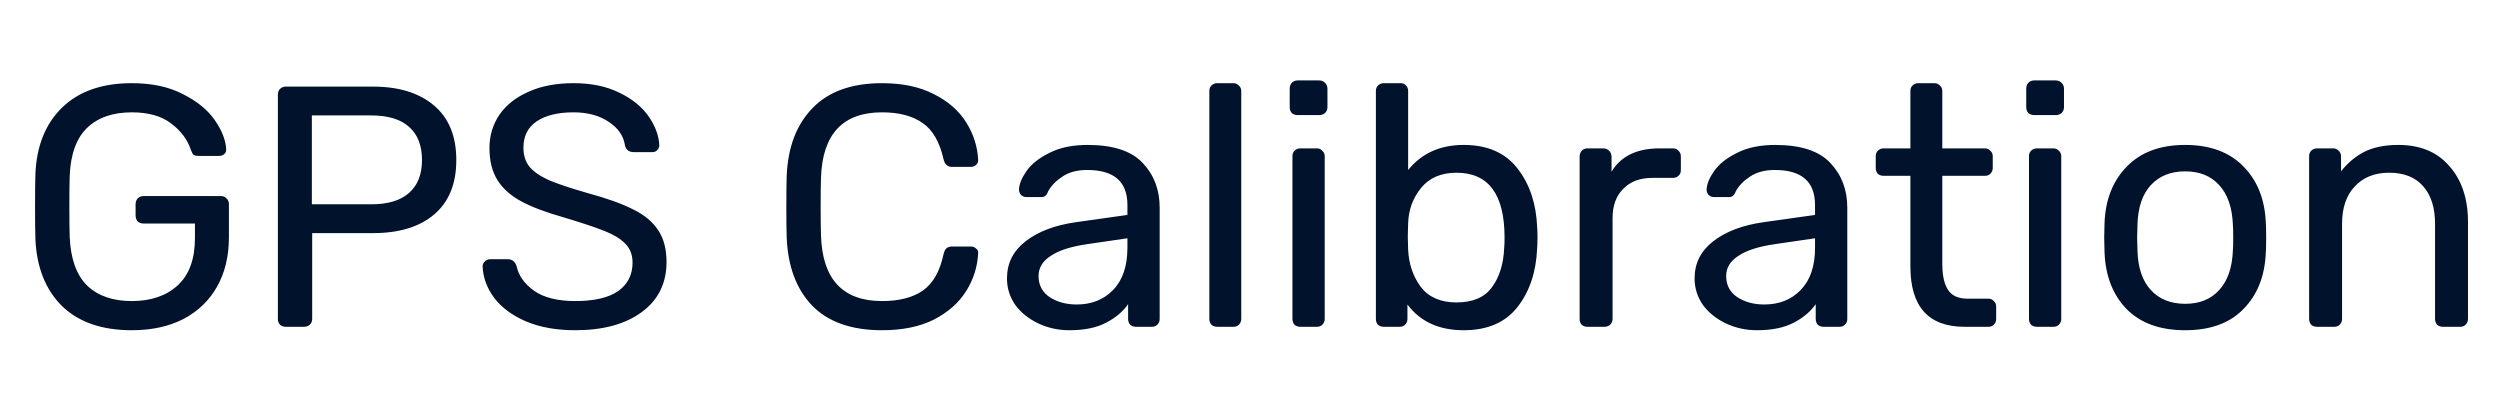 <svg width="153" height="25" viewBox="0 0 153 25" fill="none" xmlns="http://www.w3.org/2000/svg">
<path d="M8.067 20.21C6.233 20.21 4.805 19.713 3.783 18.719C2.775 17.711 2.236 16.339 2.166 14.603C2.152 14.183 2.145 13.525 2.145 12.629C2.145 11.719 2.152 11.061 2.166 10.655C2.236 8.933 2.782 7.575 3.804 6.581C4.826 5.587 6.247 5.09 8.067 5.09C9.299 5.09 10.342 5.314 11.196 5.762C12.064 6.196 12.715 6.728 13.149 7.358C13.583 7.988 13.814 8.576 13.842 9.122V9.164C13.842 9.276 13.8 9.367 13.716 9.437C13.632 9.507 13.527 9.542 13.401 9.542H12.162C12.022 9.542 11.917 9.521 11.847 9.479C11.791 9.423 11.735 9.318 11.679 9.164C11.469 8.534 11.063 7.995 10.461 7.547C9.873 7.099 9.075 6.875 8.067 6.875C6.905 6.875 5.995 7.19 5.337 7.82C4.679 8.45 4.322 9.43 4.266 10.76C4.252 11.166 4.245 11.789 4.245 12.629C4.245 13.455 4.252 14.078 4.266 14.498C4.322 15.842 4.679 16.836 5.337 17.48C5.995 18.11 6.905 18.425 8.067 18.425C9.243 18.425 10.181 18.103 10.881 17.459C11.581 16.815 11.931 15.849 11.931 14.561V13.679H8.781C8.641 13.679 8.522 13.637 8.424 13.553C8.34 13.455 8.298 13.329 8.298 13.175V12.503C8.298 12.363 8.34 12.244 8.424 12.146C8.522 12.048 8.641 11.999 8.781 11.999H13.527C13.667 11.999 13.779 12.048 13.863 12.146C13.961 12.23 14.01 12.349 14.01 12.503V14.519C14.01 15.667 13.772 16.668 13.296 17.522C12.82 18.376 12.134 19.041 11.238 19.517C10.342 19.979 9.285 20.21 8.067 20.21ZM17.489 20C17.349 20 17.23 19.958 17.132 19.874C17.048 19.776 17.006 19.657 17.006 19.517V5.804C17.006 5.65 17.048 5.531 17.132 5.447C17.23 5.349 17.349 5.3 17.489 5.3H22.823C24.405 5.3 25.651 5.685 26.561 6.455C27.471 7.225 27.926 8.338 27.926 9.794C27.926 11.25 27.471 12.363 26.561 13.133C25.665 13.889 24.419 14.267 22.823 14.267H19.106V19.517C19.106 19.657 19.057 19.776 18.959 19.874C18.861 19.958 18.742 20 18.602 20H17.489ZM22.718 12.503C23.74 12.503 24.51 12.272 25.028 11.81C25.56 11.348 25.826 10.676 25.826 9.794C25.826 8.912 25.567 8.24 25.049 7.778C24.531 7.302 23.754 7.064 22.718 7.064H19.085V12.503H22.718ZM35.205 20.21C34.043 20.21 33.035 20.028 32.181 19.664C31.341 19.3 30.697 18.824 30.249 18.236C29.801 17.634 29.563 16.99 29.535 16.304C29.535 16.192 29.577 16.094 29.661 16.01C29.759 15.912 29.871 15.863 29.997 15.863H31.068C31.334 15.863 31.516 16.003 31.614 16.283C31.74 16.871 32.097 17.375 32.685 17.795C33.287 18.215 34.127 18.425 35.205 18.425C36.367 18.425 37.242 18.222 37.83 17.816C38.418 17.396 38.712 16.815 38.712 16.073C38.712 15.597 38.565 15.212 38.271 14.918C37.991 14.624 37.571 14.365 37.011 14.141C36.451 13.917 35.611 13.637 34.491 13.301C33.399 12.993 32.531 12.664 31.887 12.314C31.243 11.964 30.76 11.53 30.438 11.012C30.116 10.494 29.955 9.843 29.955 9.059C29.955 8.303 30.158 7.624 30.564 7.022C30.984 6.42 31.579 5.951 32.349 5.615C33.119 5.265 34.036 5.09 35.1 5.09C36.192 5.09 37.13 5.286 37.914 5.678C38.698 6.056 39.293 6.539 39.699 7.127C40.105 7.715 40.322 8.303 40.35 8.891C40.35 9.003 40.308 9.101 40.224 9.185C40.154 9.269 40.049 9.311 39.909 9.311H38.796C38.502 9.311 38.32 9.178 38.25 8.912C38.166 8.324 37.837 7.841 37.263 7.463C36.689 7.071 35.968 6.875 35.1 6.875C34.148 6.875 33.399 7.057 32.853 7.421C32.307 7.785 32.034 8.324 32.034 9.038C32.034 9.514 32.16 9.906 32.412 10.214C32.678 10.522 33.077 10.795 33.609 11.033C34.141 11.257 34.918 11.516 35.94 11.81C37.13 12.132 38.068 12.468 38.754 12.818C39.44 13.154 39.951 13.581 40.287 14.099C40.623 14.603 40.791 15.247 40.791 16.031C40.791 17.333 40.287 18.355 39.279 19.097C38.271 19.839 36.913 20.21 35.205 20.21ZM53.983 20.21C52.107 20.21 50.679 19.706 49.699 18.698C48.733 17.69 48.215 16.297 48.145 14.519C48.131 14.141 48.124 13.525 48.124 12.671C48.124 11.803 48.131 11.173 48.145 10.781C48.215 9.017 48.74 7.631 49.72 6.623C50.7 5.601 52.121 5.09 53.983 5.09C55.229 5.09 56.286 5.314 57.154 5.762C58.022 6.196 58.68 6.77 59.128 7.484C59.576 8.198 59.821 8.961 59.863 9.773V9.815C59.863 9.927 59.814 10.025 59.716 10.109C59.632 10.179 59.534 10.214 59.422 10.214H58.267C57.987 10.214 57.812 10.053 57.742 9.731C57.504 8.681 57.077 7.946 56.461 7.526C55.845 7.092 55.019 6.875 53.983 6.875C51.575 6.875 50.329 8.212 50.245 10.886C50.231 11.264 50.224 11.845 50.224 12.629C50.224 13.413 50.231 14.008 50.245 14.414C50.329 17.088 51.575 18.425 53.983 18.425C55.019 18.425 55.845 18.215 56.461 17.795C57.091 17.361 57.518 16.619 57.742 15.569C57.784 15.387 57.847 15.261 57.931 15.191C58.015 15.121 58.127 15.086 58.267 15.086H59.422C59.548 15.086 59.653 15.128 59.737 15.212C59.835 15.282 59.877 15.38 59.863 15.506C59.821 16.332 59.576 17.102 59.128 17.816C58.68 18.53 58.022 19.111 57.154 19.559C56.286 19.993 55.229 20.21 53.983 20.21ZM65.449 20.21C64.763 20.21 64.126 20.07 63.538 19.79C62.95 19.51 62.481 19.132 62.131 18.656C61.795 18.166 61.627 17.627 61.627 17.039C61.627 16.115 62.005 15.359 62.761 14.771C63.531 14.169 64.567 13.777 65.869 13.595L68.998 13.154V12.545C68.998 11.117 68.179 10.403 66.541 10.403C65.925 10.403 65.421 10.536 65.029 10.802C64.637 11.054 64.343 11.355 64.147 11.705C64.105 11.831 64.049 11.922 63.979 11.978C63.923 12.034 63.839 12.062 63.727 12.062H62.824C62.698 12.062 62.586 12.02 62.488 11.936C62.404 11.838 62.362 11.726 62.362 11.6C62.376 11.264 62.53 10.886 62.824 10.466C63.132 10.032 63.601 9.661 64.231 9.353C64.861 9.031 65.638 8.87 66.562 8.87C68.13 8.87 69.257 9.241 69.943 9.983C70.629 10.711 70.972 11.621 70.972 12.713V19.517C70.972 19.657 70.923 19.776 70.825 19.874C70.741 19.958 70.629 20 70.489 20H69.523C69.383 20 69.264 19.958 69.166 19.874C69.082 19.776 69.04 19.657 69.04 19.517V18.614C68.732 19.062 68.284 19.44 67.696 19.748C67.108 20.056 66.359 20.21 65.449 20.21ZM65.89 18.635C66.8 18.635 67.542 18.341 68.116 17.753C68.704 17.151 68.998 16.29 68.998 15.17V14.582L66.562 14.939C65.568 15.079 64.819 15.317 64.315 15.653C63.811 15.975 63.559 16.388 63.559 16.892C63.559 17.452 63.79 17.886 64.252 18.194C64.714 18.488 65.26 18.635 65.89 18.635ZM74.495 20C74.355 20 74.236 19.958 74.138 19.874C74.054 19.776 74.012 19.657 74.012 19.517V5.573C74.012 5.433 74.054 5.321 74.138 5.237C74.236 5.139 74.355 5.09 74.495 5.09H75.482C75.622 5.09 75.734 5.139 75.818 5.237C75.916 5.321 75.965 5.433 75.965 5.573V19.517C75.965 19.657 75.916 19.776 75.818 19.874C75.734 19.958 75.622 20 75.482 20H74.495ZM79.412 7.043C79.272 7.043 79.153 7.001 79.055 6.917C78.972 6.819 78.93 6.7 78.93 6.56V5.426C78.93 5.286 78.972 5.167 79.055 5.069C79.153 4.971 79.272 4.922 79.412 4.922H80.736C80.876 4.922 80.995 4.971 81.093 5.069C81.191 5.167 81.24 5.286 81.24 5.426V6.56C81.24 6.7 81.191 6.819 81.093 6.917C80.995 7.001 80.876 7.043 80.736 7.043H79.412ZM79.581 20C79.441 20 79.322 19.958 79.224 19.874C79.139 19.776 79.097 19.657 79.097 19.517V9.563C79.097 9.423 79.139 9.311 79.224 9.227C79.322 9.129 79.441 9.08 79.581 9.08H80.588C80.728 9.08 80.841 9.129 80.924 9.227C81.022 9.311 81.072 9.423 81.072 9.563V19.517C81.072 19.657 81.022 19.776 80.924 19.874C80.841 19.958 80.728 20 80.588 20H79.581ZM89.58 20.21C88.068 20.21 86.92 19.685 86.136 18.635V19.517C86.136 19.657 86.087 19.776 85.989 19.874C85.905 19.958 85.793 20 85.653 20H84.687C84.547 20 84.428 19.958 84.33 19.874C84.246 19.776 84.204 19.657 84.204 19.517V5.573C84.204 5.433 84.246 5.321 84.33 5.237C84.428 5.139 84.547 5.09 84.687 5.09H85.716C85.856 5.09 85.968 5.139 86.052 5.237C86.136 5.321 86.178 5.433 86.178 5.573V10.403C87.004 9.381 88.138 8.87 89.58 8.87C91.036 8.87 92.135 9.353 92.877 10.319C93.619 11.271 94.018 12.468 94.074 13.91C94.088 14.064 94.095 14.274 94.095 14.54C94.095 14.806 94.088 15.016 94.074 15.17C94.018 16.626 93.619 17.83 92.877 18.782C92.135 19.734 91.036 20.21 89.58 20.21ZM89.139 18.509C90.133 18.509 90.854 18.201 91.302 17.585C91.764 16.969 92.016 16.157 92.058 15.149C92.072 15.009 92.079 14.806 92.079 14.54C92.079 11.894 91.099 10.571 89.139 10.571C88.201 10.571 87.48 10.879 86.976 11.495C86.472 12.111 86.206 12.832 86.178 13.658L86.157 14.477L86.178 15.275C86.22 16.157 86.479 16.92 86.955 17.564C87.445 18.194 88.173 18.509 89.139 18.509ZM97.156 20C97.016 20 96.897 19.958 96.799 19.874C96.715 19.776 96.673 19.657 96.673 19.517V9.584C96.673 9.444 96.715 9.325 96.799 9.227C96.897 9.129 97.016 9.08 97.156 9.08H98.122C98.262 9.08 98.381 9.129 98.479 9.227C98.577 9.325 98.626 9.444 98.626 9.584V10.508C99.2 9.556 100.18 9.08 101.566 9.08H102.385C102.525 9.08 102.637 9.129 102.721 9.227C102.819 9.311 102.868 9.423 102.868 9.563V10.424C102.868 10.564 102.819 10.676 102.721 10.76C102.637 10.844 102.525 10.886 102.385 10.886H101.125C100.369 10.886 99.774 11.11 99.34 11.558C98.906 11.992 98.689 12.587 98.689 13.343V19.517C98.689 19.657 98.64 19.776 98.542 19.874C98.444 19.958 98.325 20 98.185 20H97.156ZM107.531 20.21C106.845 20.21 106.208 20.07 105.62 19.79C105.032 19.51 104.563 19.132 104.213 18.656C103.877 18.166 103.709 17.627 103.709 17.039C103.709 16.115 104.087 15.359 104.843 14.771C105.613 14.169 106.649 13.777 107.951 13.595L111.08 13.154V12.545C111.08 11.117 110.261 10.403 108.623 10.403C108.007 10.403 107.503 10.536 107.111 10.802C106.719 11.054 106.425 11.355 106.229 11.705C106.187 11.831 106.131 11.922 106.061 11.978C106.005 12.034 105.921 12.062 105.809 12.062H104.906C104.78 12.062 104.668 12.02 104.57 11.936C104.486 11.838 104.444 11.726 104.444 11.6C104.458 11.264 104.612 10.886 104.906 10.466C105.214 10.032 105.683 9.661 106.313 9.353C106.943 9.031 107.72 8.87 108.644 8.87C110.212 8.87 111.339 9.241 112.025 9.983C112.711 10.711 113.054 11.621 113.054 12.713V19.517C113.054 19.657 113.005 19.776 112.907 19.874C112.823 19.958 112.711 20 112.571 20H111.605C111.465 20 111.346 19.958 111.248 19.874C111.164 19.776 111.122 19.657 111.122 19.517V18.614C110.814 19.062 110.366 19.44 109.778 19.748C109.19 20.056 108.441 20.21 107.531 20.21ZM107.972 18.635C108.882 18.635 109.624 18.341 110.198 17.753C110.786 17.151 111.08 16.29 111.08 15.17V14.582L108.644 14.939C107.65 15.079 106.901 15.317 106.397 15.653C105.893 15.975 105.641 16.388 105.641 16.892C105.641 17.452 105.872 17.886 106.334 18.194C106.796 18.488 107.342 18.635 107.972 18.635ZM120.234 20C118.022 20 116.916 18.768 116.916 16.304V10.76H115.278C115.138 10.76 115.019 10.718 114.921 10.634C114.837 10.536 114.795 10.417 114.795 10.277V9.563C114.795 9.423 114.837 9.311 114.921 9.227C115.019 9.129 115.138 9.08 115.278 9.08H116.916V5.573C116.916 5.433 116.958 5.321 117.042 5.237C117.14 5.139 117.259 5.09 117.399 5.09H118.386C118.526 5.09 118.638 5.139 118.722 5.237C118.82 5.321 118.869 5.433 118.869 5.573V9.08H121.473C121.613 9.08 121.725 9.129 121.809 9.227C121.907 9.311 121.956 9.423 121.956 9.563V10.277C121.956 10.417 121.907 10.536 121.809 10.634C121.725 10.718 121.613 10.76 121.473 10.76H118.869V16.157C118.869 16.857 118.988 17.389 119.226 17.753C119.464 18.103 119.856 18.278 120.402 18.278H121.683C121.823 18.278 121.935 18.327 122.019 18.425C122.117 18.509 122.166 18.621 122.166 18.761V19.517C122.166 19.657 122.117 19.776 122.019 19.874C121.935 19.958 121.823 20 121.683 20H120.234ZM124.489 7.043C124.349 7.043 124.23 7.001 124.132 6.917C124.048 6.819 124.006 6.7 124.006 6.56V5.426C124.006 5.286 124.048 5.167 124.132 5.069C124.23 4.971 124.349 4.922 124.489 4.922H125.812C125.952 4.922 126.071 4.971 126.169 5.069C126.267 5.167 126.316 5.286 126.316 5.426V6.56C126.316 6.7 126.267 6.819 126.169 6.917C126.071 7.001 125.952 7.043 125.812 7.043H124.489ZM124.657 20C124.517 20 124.398 19.958 124.3 19.874C124.216 19.776 124.174 19.657 124.174 19.517V9.563C124.174 9.423 124.216 9.311 124.3 9.227C124.398 9.129 124.517 9.08 124.657 9.08H125.665C125.805 9.08 125.917 9.129 126.001 9.227C126.099 9.311 126.148 9.423 126.148 9.563V19.517C126.148 19.657 126.099 19.776 126.001 19.874C125.917 19.958 125.805 20 125.665 20H124.657ZM133.733 20.21C132.193 20.21 130.996 19.776 130.142 18.908C129.302 18.04 128.854 16.885 128.798 15.443L128.777 14.54L128.798 13.637C128.854 12.209 129.309 11.061 130.163 10.193C131.017 9.311 132.207 8.87 133.733 8.87C135.259 8.87 136.449 9.311 137.303 10.193C138.157 11.061 138.612 12.209 138.668 13.637C138.682 13.791 138.689 14.092 138.689 14.54C138.689 14.988 138.682 15.289 138.668 15.443C138.612 16.885 138.157 18.04 137.303 18.908C136.463 19.776 135.273 20.21 133.733 20.21ZM133.733 18.593C134.615 18.593 135.308 18.313 135.812 17.753C136.33 17.193 136.61 16.388 136.652 15.338C136.666 15.198 136.673 14.932 136.673 14.54C136.673 14.148 136.666 13.882 136.652 13.742C136.61 12.692 136.33 11.887 135.812 11.327C135.308 10.767 134.615 10.487 133.733 10.487C132.851 10.487 132.151 10.767 131.633 11.327C131.115 11.887 130.842 12.692 130.814 13.742L130.793 14.54L130.814 15.338C130.842 16.388 131.115 17.193 131.633 17.753C132.151 18.313 132.851 18.593 133.733 18.593ZM141.801 20C141.661 20 141.542 19.958 141.444 19.874C141.36 19.776 141.318 19.657 141.318 19.517V9.563C141.318 9.423 141.36 9.311 141.444 9.227C141.542 9.129 141.661 9.08 141.801 9.08H142.788C142.928 9.08 143.04 9.129 143.124 9.227C143.222 9.311 143.271 9.423 143.271 9.563V10.487C143.677 9.969 144.153 9.57 144.699 9.29C145.259 9.01 145.952 8.87 146.778 8.87C148.122 8.87 149.165 9.304 149.907 10.172C150.663 11.026 151.041 12.167 151.041 13.595V19.517C151.041 19.657 150.992 19.776 150.894 19.874C150.81 19.958 150.698 20 150.558 20H149.508C149.368 20 149.249 19.958 149.151 19.874C149.067 19.776 149.025 19.657 149.025 19.517V13.7C149.025 12.706 148.78 11.936 148.29 11.39C147.814 10.844 147.121 10.571 146.211 10.571C145.329 10.571 144.629 10.851 144.111 11.411C143.593 11.957 143.334 12.72 143.334 13.7V19.517C143.334 19.657 143.285 19.776 143.187 19.874C143.103 19.958 142.991 20 142.851 20H141.801Z" fill="#00122C"/>
</svg>
